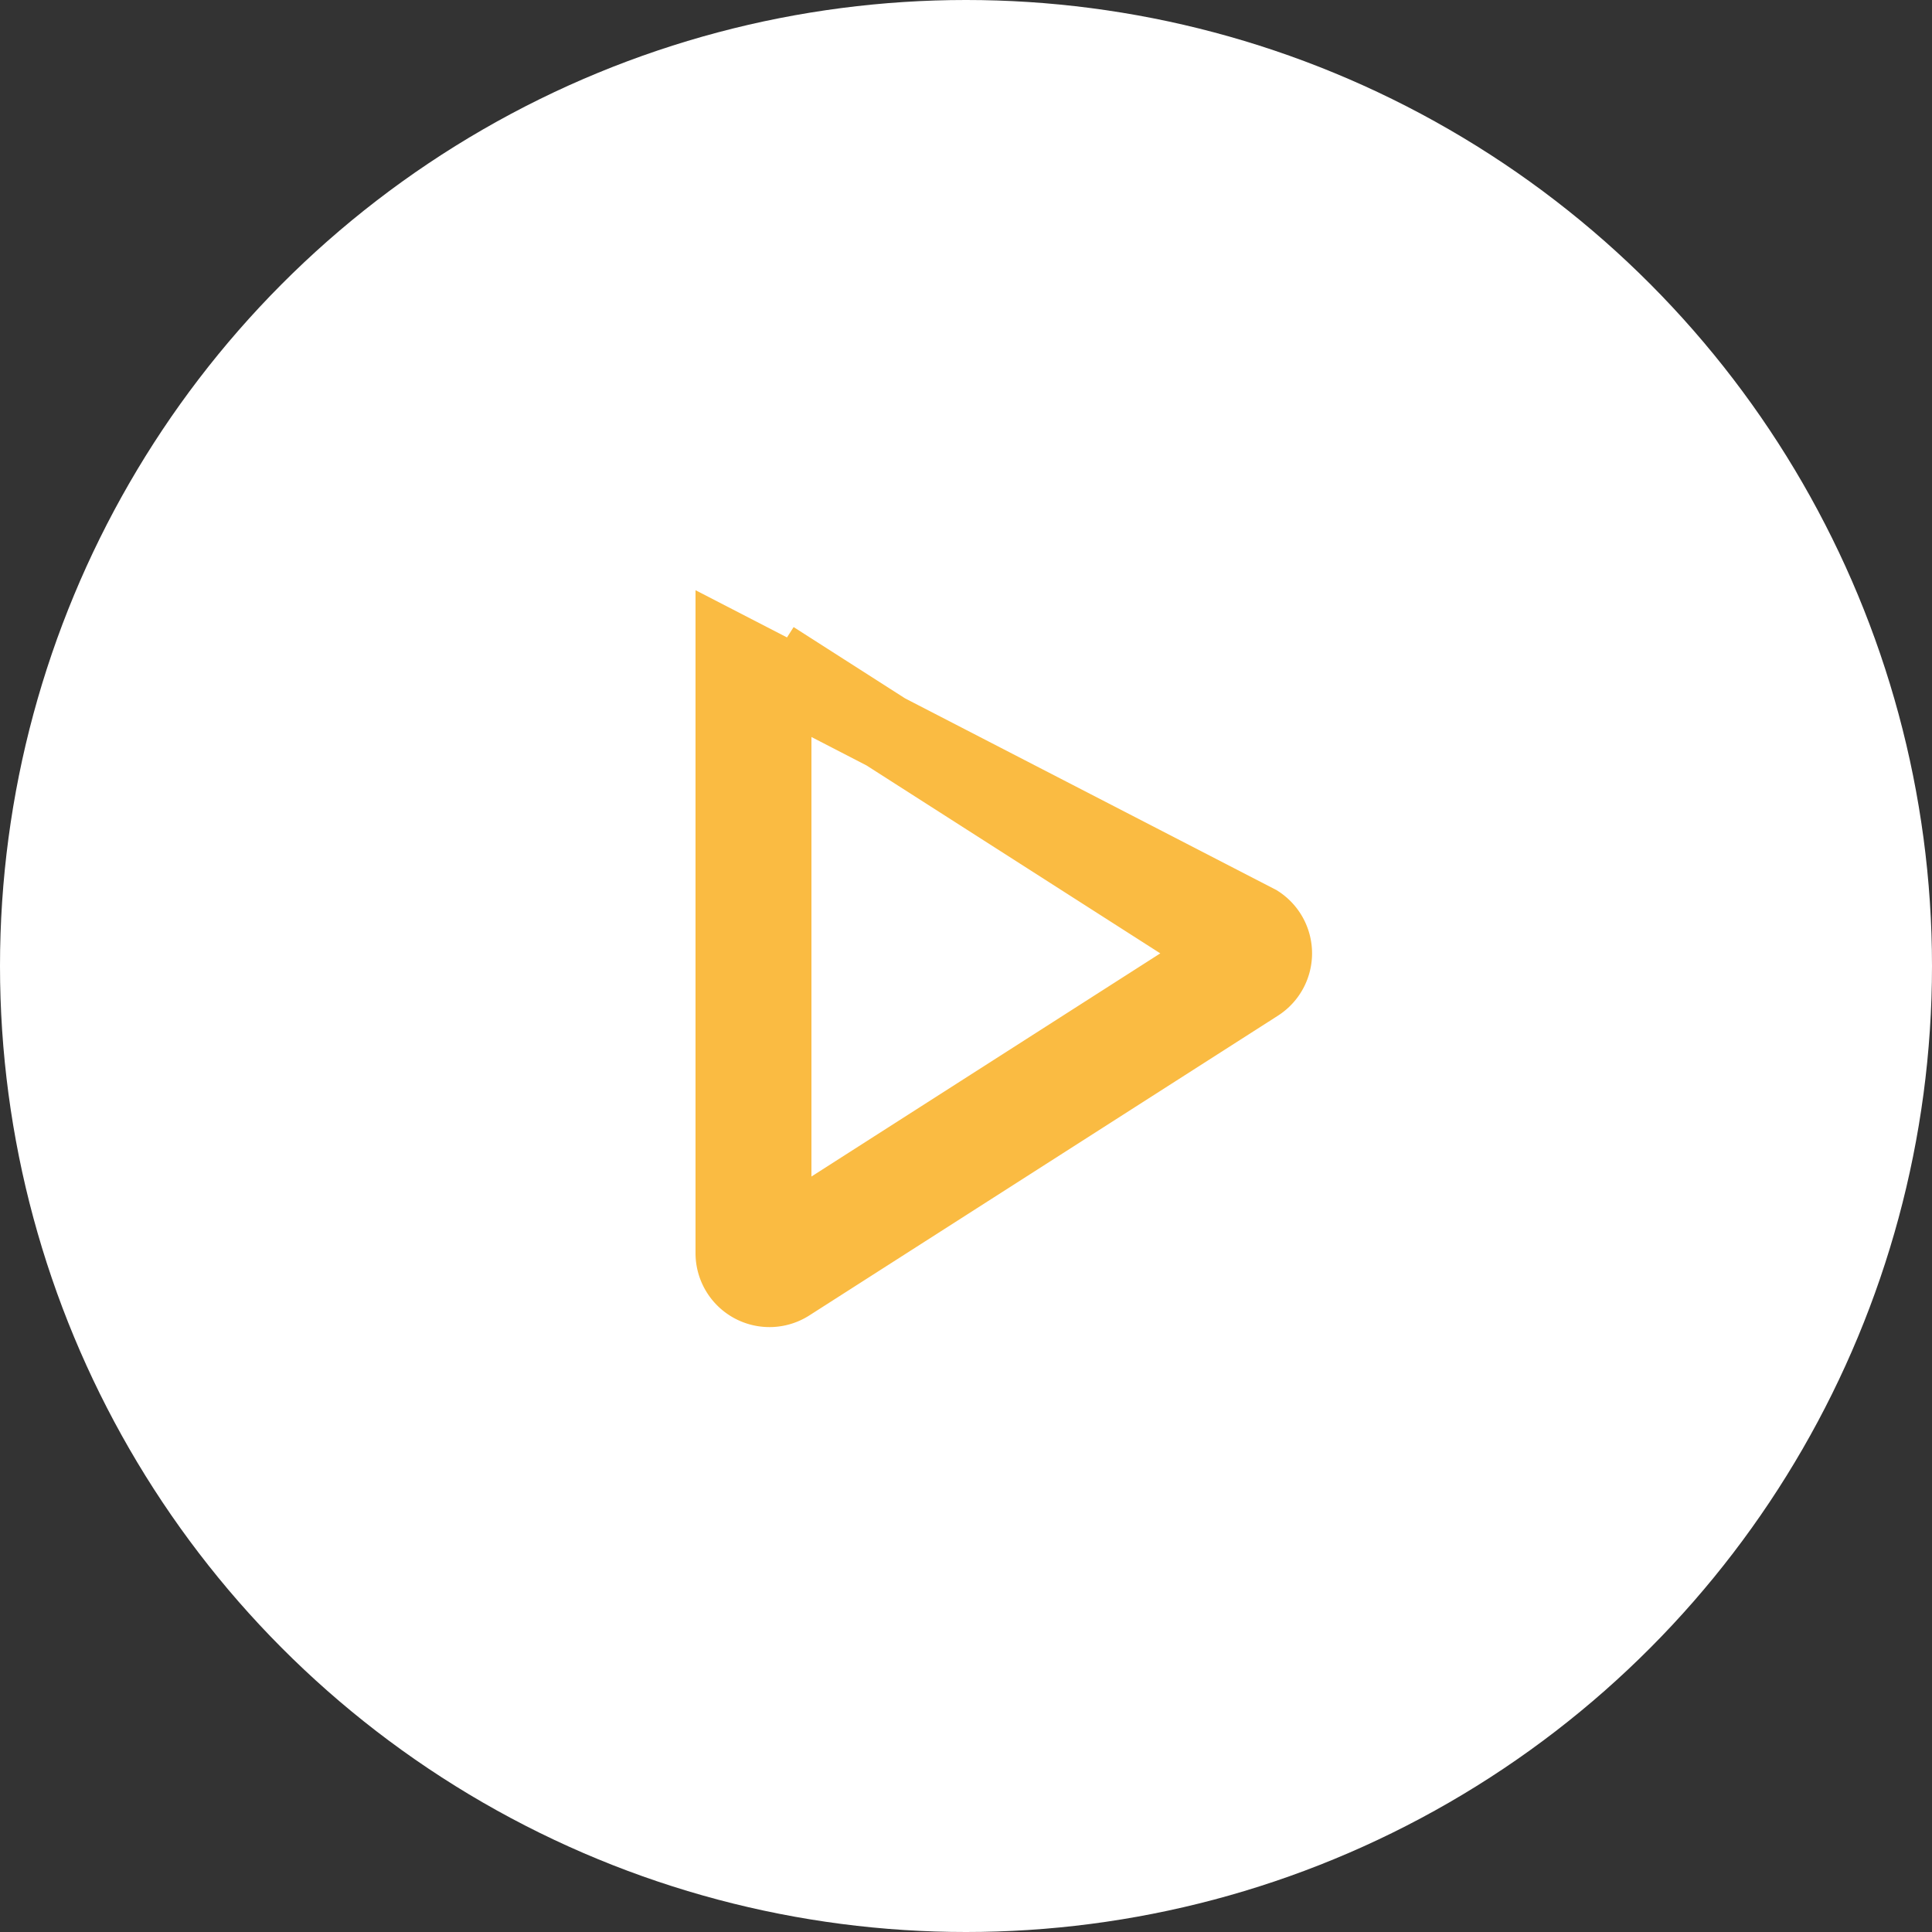 <svg width="50" height="50" fill="none" xmlns="http://www.w3.org/2000/svg"><rect width="100%" height="100%" fill="#333333" stroke="none"/><circle cx="25" cy="25" r="25" fill="#fff"/><path d="M19 16.916V32.43a.914.914 0 0 0 1.408.77l12.128-7.758a.915.915 0 0 0 0-1.539L19 16.916zm1 .155 11.884 7.602L20 32.275V17.07zm0 15.36v-.001.002z" stroke="#FABB42" stroke-width="2"/></svg>